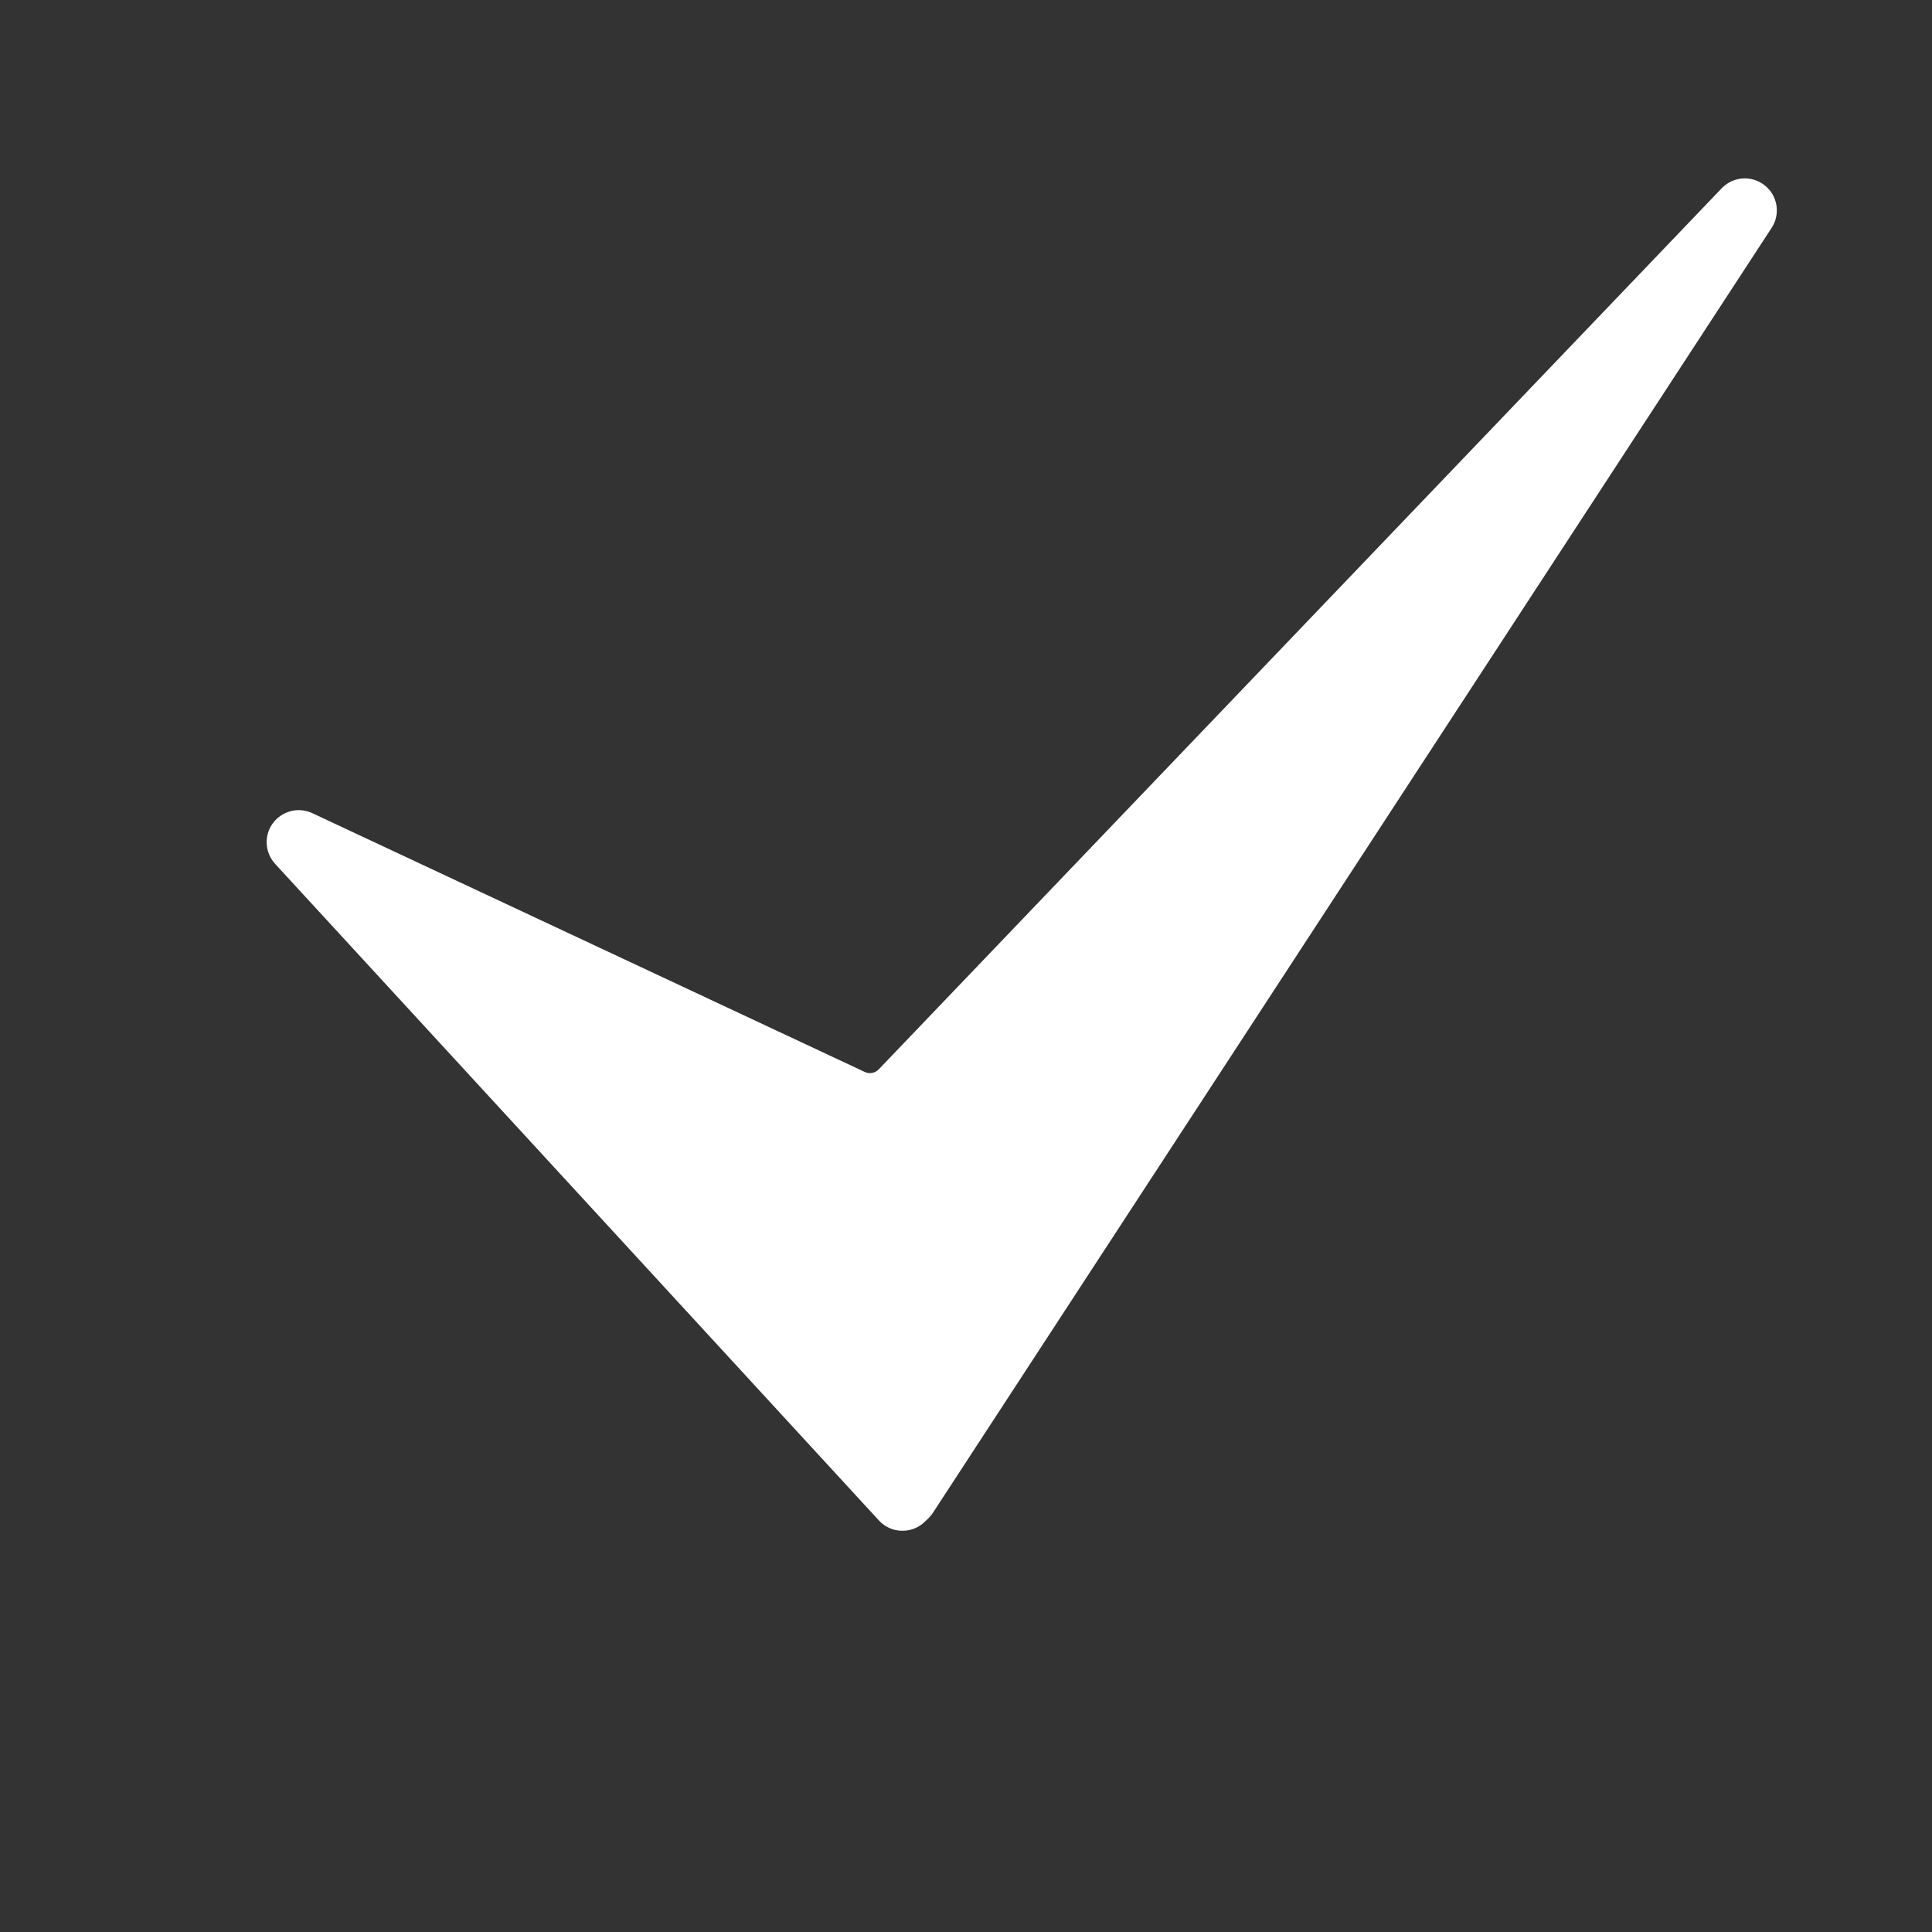 <svg width="15" height="15" viewBox="0 0 15 15" fill="none" xmlns="http://www.w3.org/2000/svg">
<rect x="0" y="0" width="15" height="15" fill="#333333" stroke="none"/>
<path d="M7.007 11.885C7.006 11.885 7.004 11.885 7.002 11.885C6.934 11.884 6.87 11.855 6.824 11.805L2.136 6.707C2.056 6.619 2.048 6.488 2.118 6.392C2.189 6.296 2.317 6.263 2.424 6.313L6.715 8.323C6.752 8.34 6.794 8.331 6.822 8.303L13.367 1.462C13.456 1.369 13.601 1.359 13.701 1.439C13.802 1.518 13.825 1.662 13.755 1.769L7.244 11.744C7.235 11.758 7.224 11.771 7.212 11.784L7.183 11.812C7.136 11.859 7.073 11.885 7.007 11.885Z" fill="white"/>
</svg>
